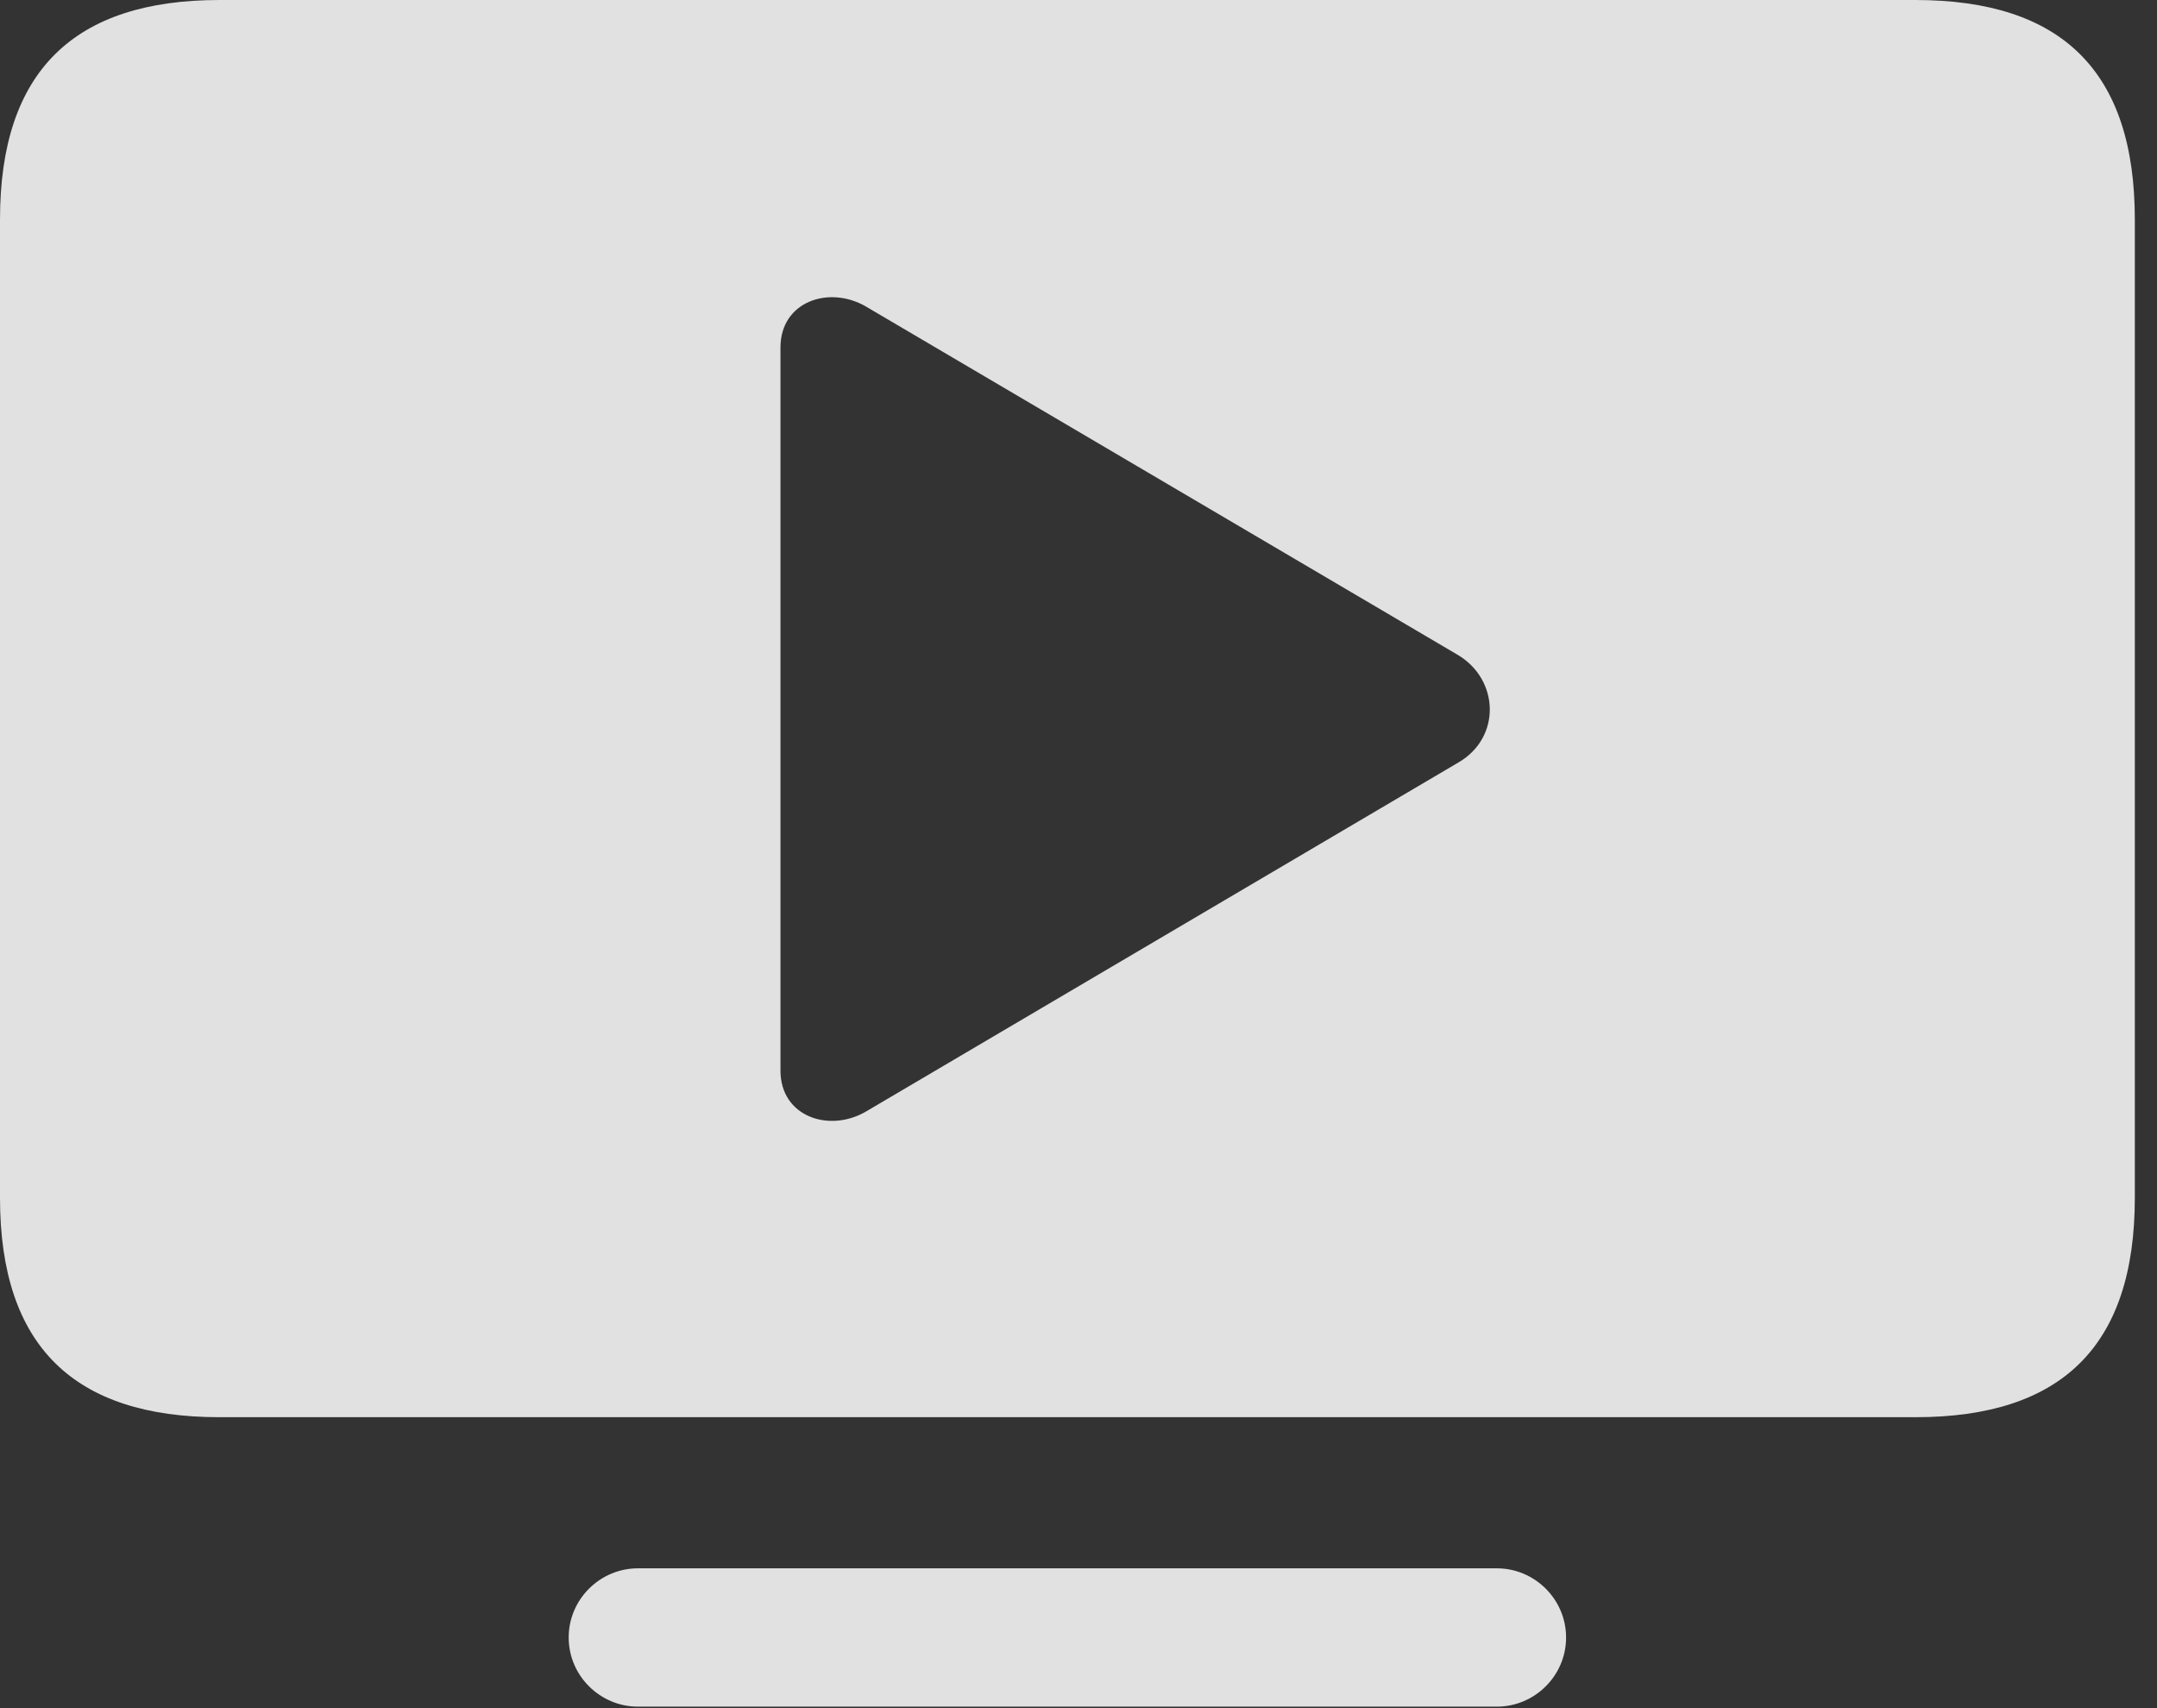 <?xml version="1.0" encoding="UTF-8"?>
<!--Generator: Apple Native CoreSVG 326-->
<!DOCTYPE svg
PUBLIC "-//W3C//DTD SVG 1.1//EN"
       "http://www.w3.org/Graphics/SVG/1.1/DTD/svg11.dtd">
<svg version="1.1" xmlns="http://www.w3.org/2000/svg" xmlns:xlink="http://www.w3.org/1999/xlink" viewBox="0 0 34.535 27.357">
 <rect x="0" y="0" width="34.535" height="27.357" fill="#333333" stroke="none"/>
 <g>
  <rect height="27.357" opacity="0" width="34.535" x="0" y="0"/>
  <path d="M25.074 26.223C25.074 26.838 24.568 27.33 23.967 27.33L10.213 27.33C9.611 27.33 9.105 26.838 9.105 26.223C9.105 25.607 9.611 25.115 10.213 25.115L23.967 25.115C24.568 25.115 25.074 25.607 25.074 26.223ZM34.18 3.514L34.18 19.182C34.18 21.561 33.004 22.695 30.666 22.695L3.514 22.695C1.189 22.695 0 21.561 0 19.182L0 3.514C0 1.135 1.189 0 3.514 0L30.666 0C33.004 0 34.18 1.135 34.18 3.514ZM12.496 5.564L12.496 17.145C12.496 17.883 13.275 18.143 13.863 17.801L23.352 12.209C24.035 11.812 24.008 10.883 23.338 10.486L13.863 4.908C13.275 4.566 12.496 4.826 12.496 5.564Z" fill="white" fill-opacity="0.85"/>
 </g>
</svg>
